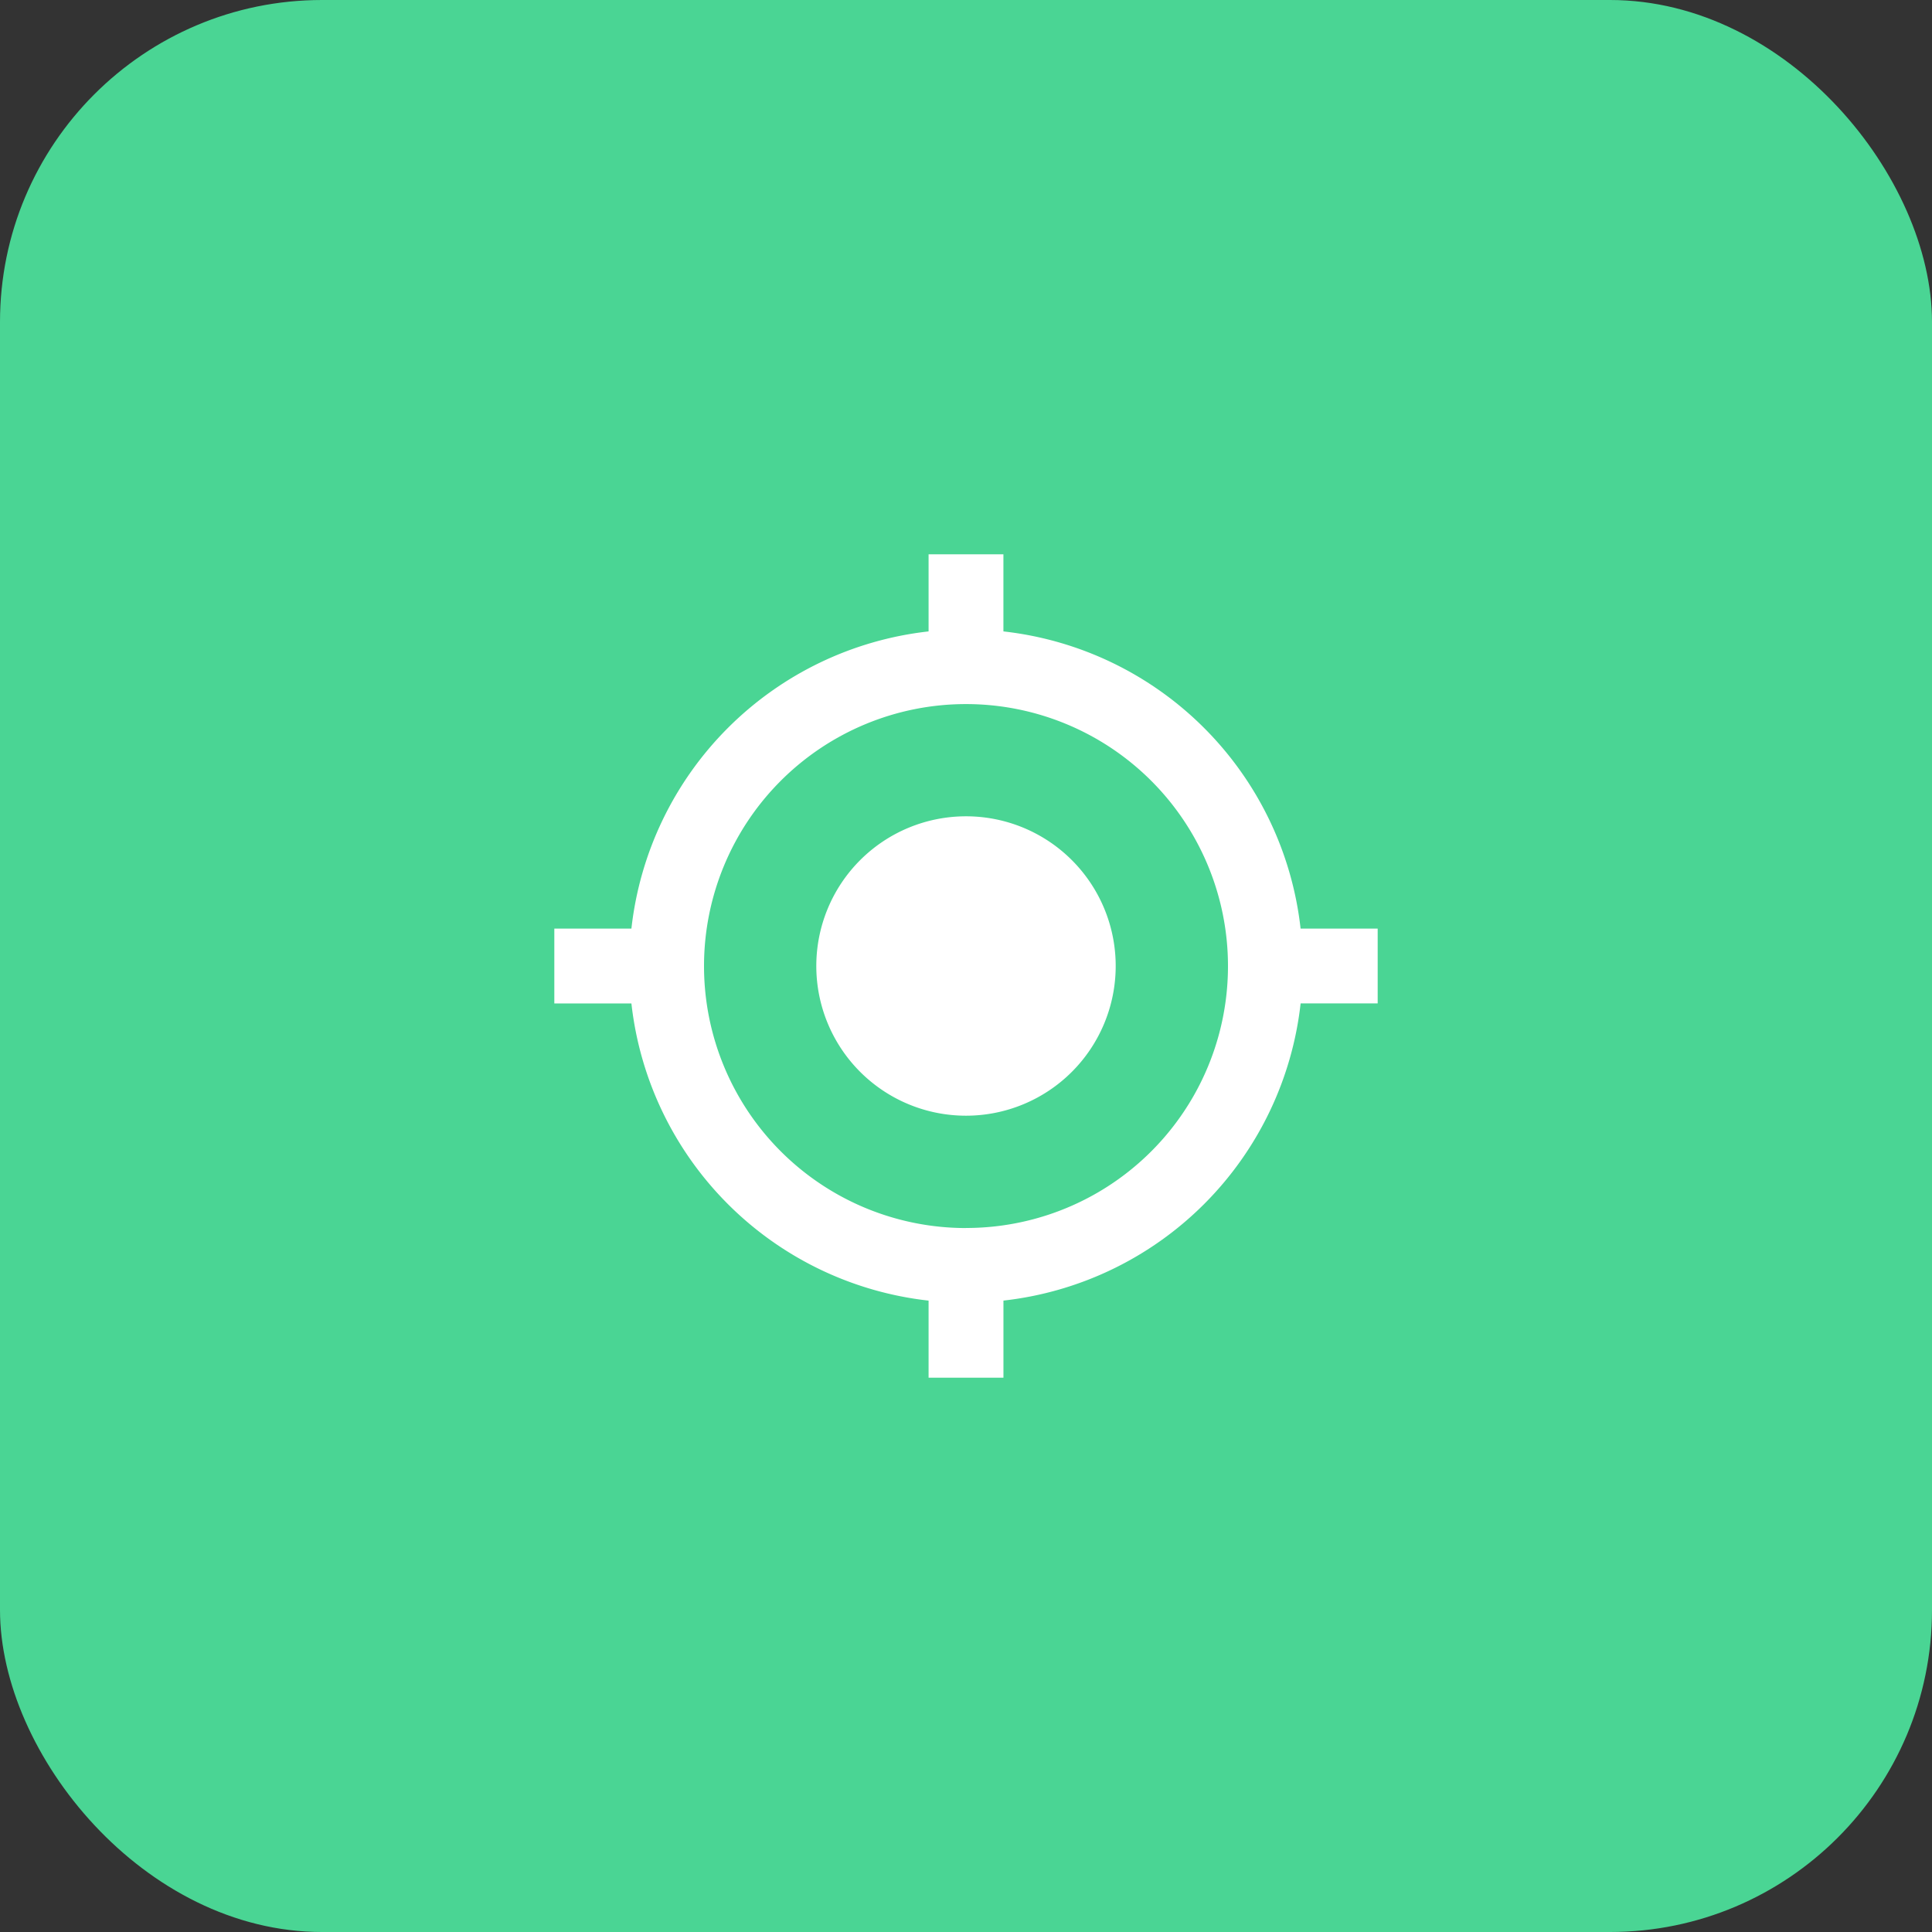 <svg xmlns="http://www.w3.org/2000/svg" width="60" height="60" viewBox="0 0 60 60">
  <rect x="0" y="0" width="60" height="60" fill="#333333" stroke="none"/>
  <g id="current-location-ic" transform="translate(-324 -690)">
    <rect id="Rectangle_252" data-name="Rectangle 252" width="60" height="60" rx="10" transform="translate(324 690)" fill="#4ad594"/>
    <g id="ic_my_location_24px" transform="translate(340.215 706.215)">
      <path id="Path_752" data-name="Path 752" d="M13.785,9.136a4.649,4.649,0,1,0,4.649,4.649A4.648,4.648,0,0,0,13.785,9.136Zm10.391,3.487a10.454,10.454,0,0,0-9.229-9.229V1H12.623V3.394a10.454,10.454,0,0,0-9.229,9.229H1v2.325H3.394a10.454,10.454,0,0,0,9.229,9.229V26.57h2.325V24.176a10.454,10.454,0,0,0,9.229-9.229H26.57V12.623H24.176Zm-10.391,9.3a8.136,8.136,0,1,1,8.136-8.136A8.13,8.13,0,0,1,13.785,21.921Z" transform="translate(0 0)" fill="#fff"/>
    </g>
  </g>
</svg>
